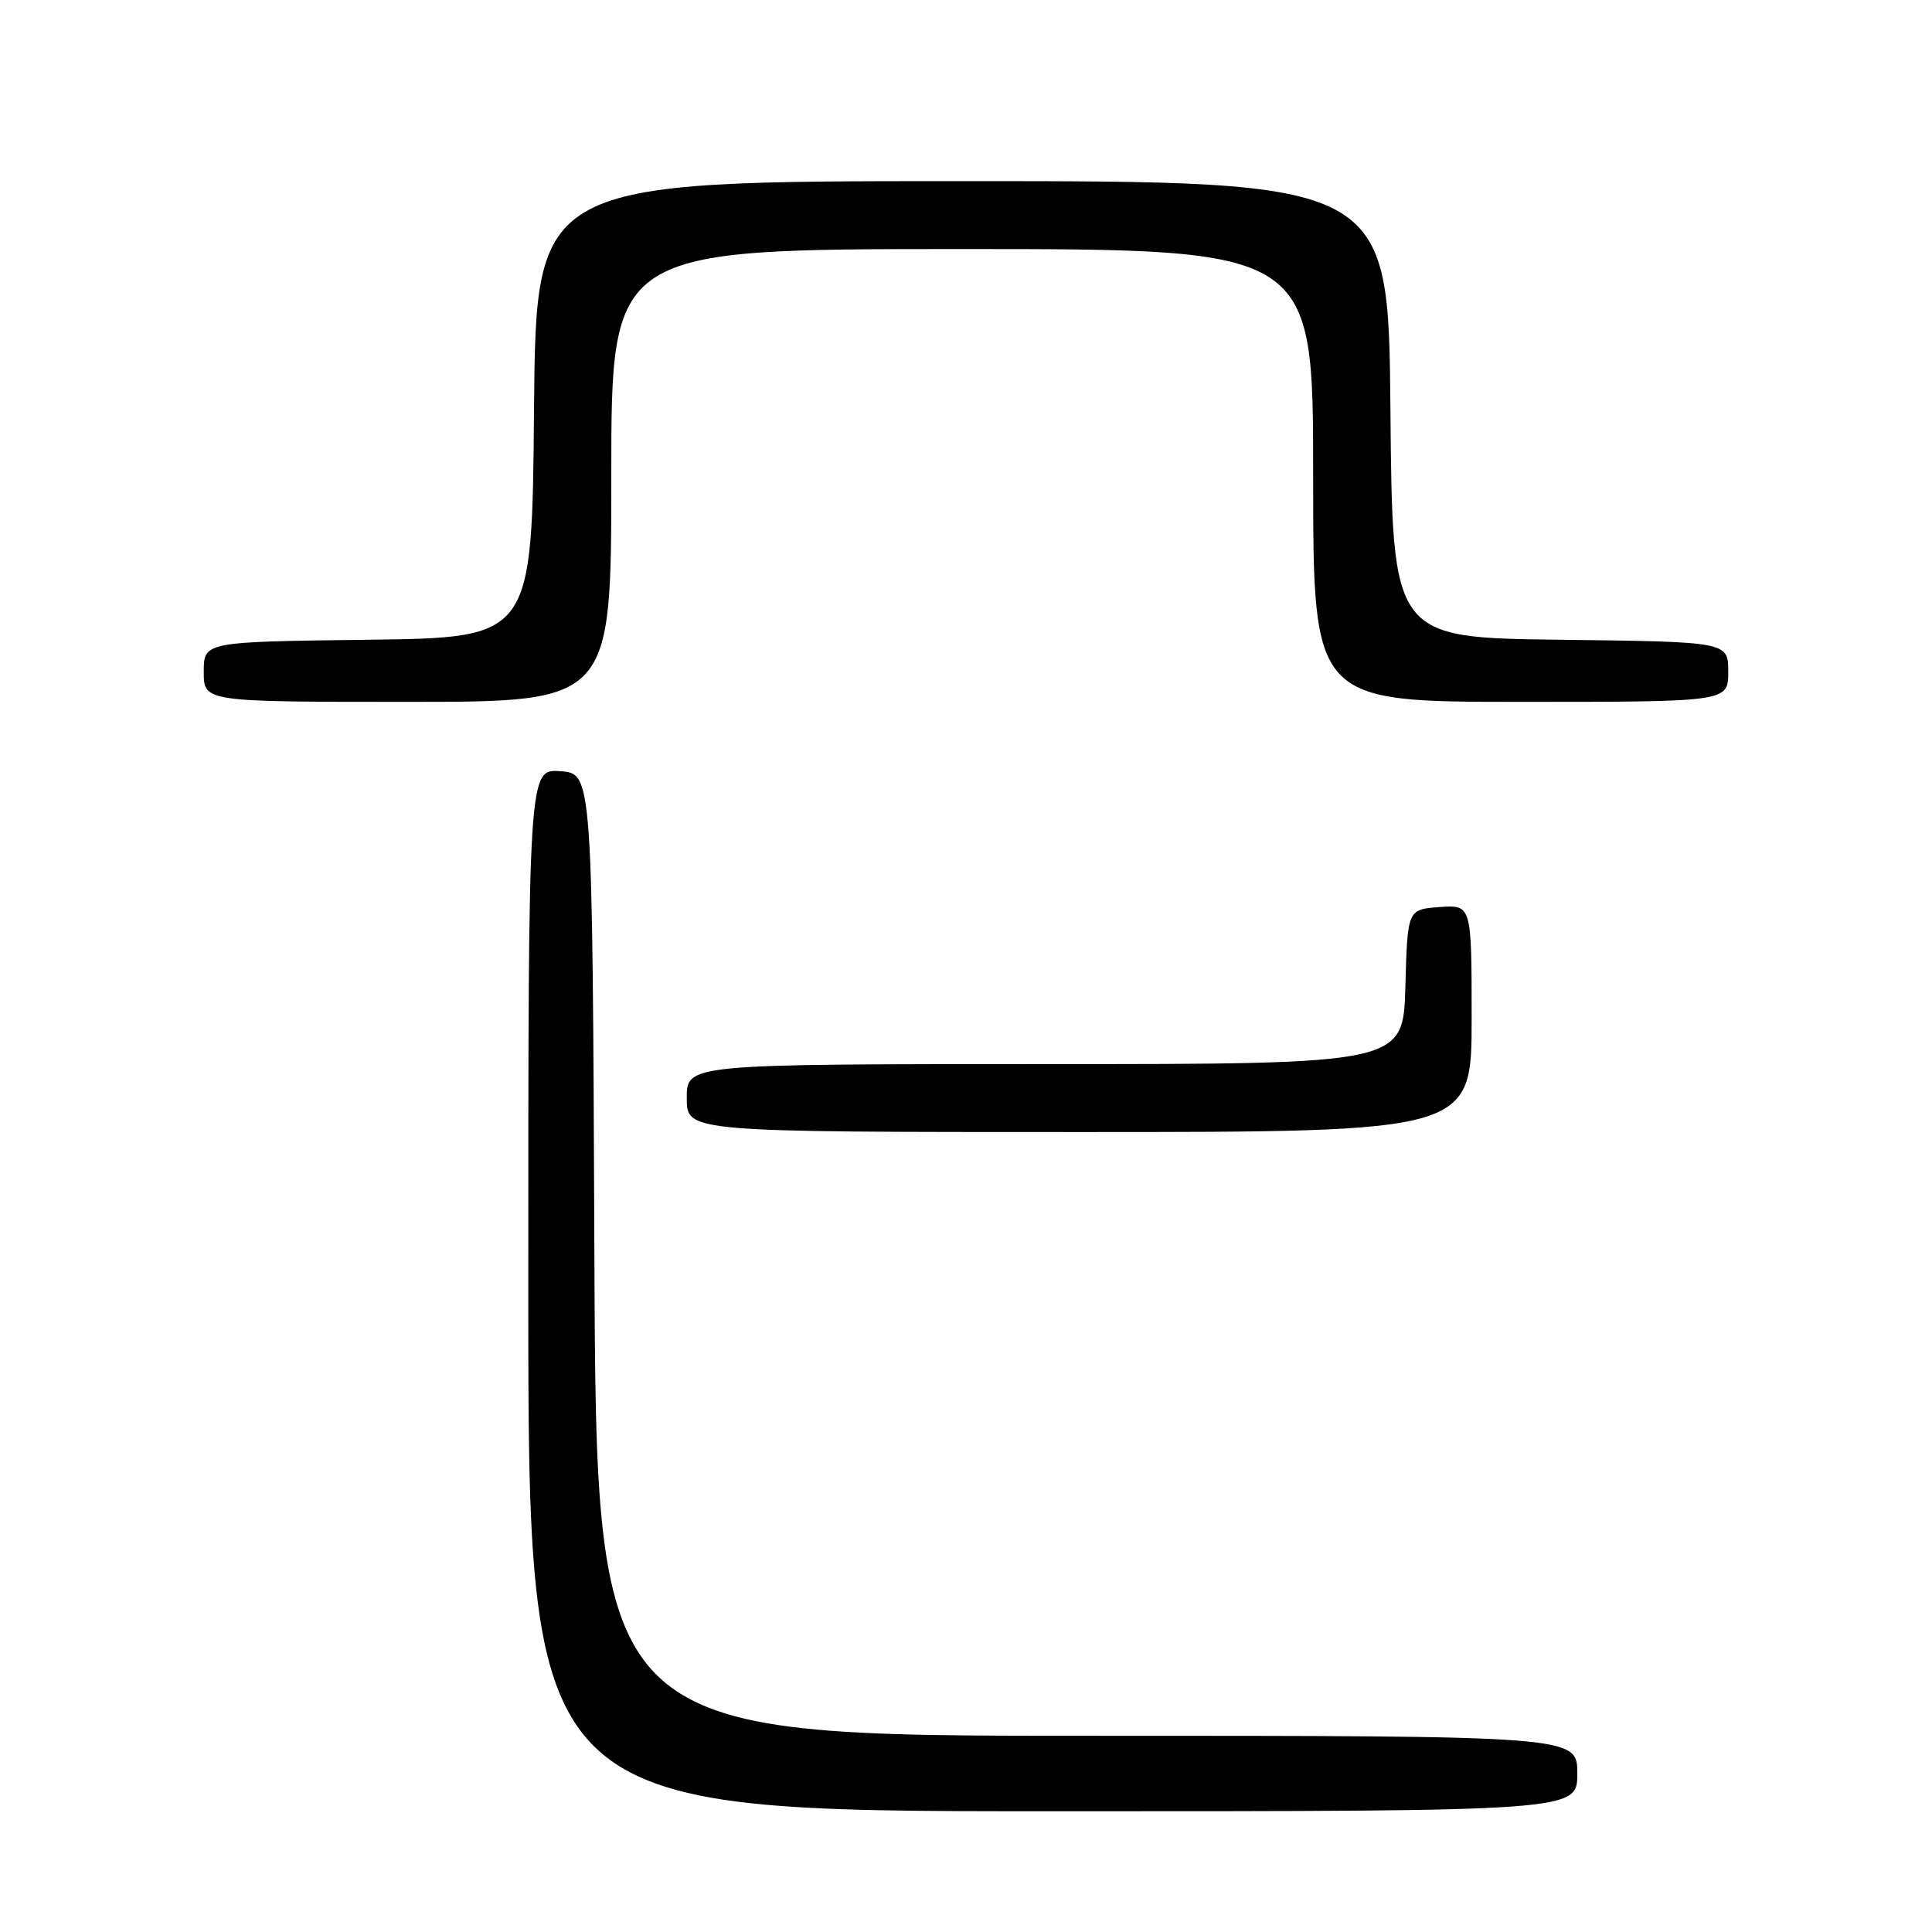 <?xml version="1.0" encoding="UTF-8" standalone="no"?>
<!DOCTYPE svg PUBLIC "-//W3C//DTD SVG 1.1//EN" "http://www.w3.org/Graphics/SVG/1.1/DTD/svg11.dtd" >
<svg xmlns="http://www.w3.org/2000/svg" xmlns:xlink="http://www.w3.org/1999/xlink" version="1.1" viewBox="0 0 256 256">
 <g >
 <path fill="currentColor"
d=" M 209.00 235.00 C 209.00 230.00 209.00 230.00 144.01 230.00 C 79.01 230.00 79.01 230.00 78.76 166.25 C 78.50 102.50 78.50 102.50 74.25 102.19 C 70.00 101.89 70.00 101.89 70.00 170.94 C 70.00 240.00 70.00 240.00 139.50 240.00 C 209.00 240.00 209.00 240.00 209.00 235.00 Z  M 195.00 134.94 C 195.00 119.89 195.00 119.89 190.75 120.19 C 186.50 120.50 186.50 120.50 186.22 130.75 C 185.93 141.00 185.93 141.00 138.47 141.00 C 91.00 141.00 91.00 141.00 91.00 145.50 C 91.00 150.00 91.00 150.00 143.00 150.00 C 195.00 150.00 195.00 150.00 195.00 134.94 Z  M 81.00 63.00 C 81.00 33.00 81.00 33.00 127.50 33.00 C 174.00 33.00 174.00 33.00 174.00 63.00 C 174.00 93.00 174.00 93.00 201.50 93.00 C 229.00 93.00 229.00 93.00 229.00 89.02 C 229.00 85.04 229.00 85.04 206.75 84.77 C 184.50 84.50 184.50 84.50 184.24 54.25 C 183.97 24.00 183.97 24.00 127.50 24.00 C 71.03 24.00 71.03 24.00 70.76 54.25 C 70.50 84.50 70.50 84.50 48.75 84.77 C 27.00 85.04 27.00 85.04 27.00 89.02 C 27.00 93.00 27.00 93.00 54.00 93.00 C 81.00 93.00 81.00 93.00 81.00 63.00 Z "/>
</g>
</svg>